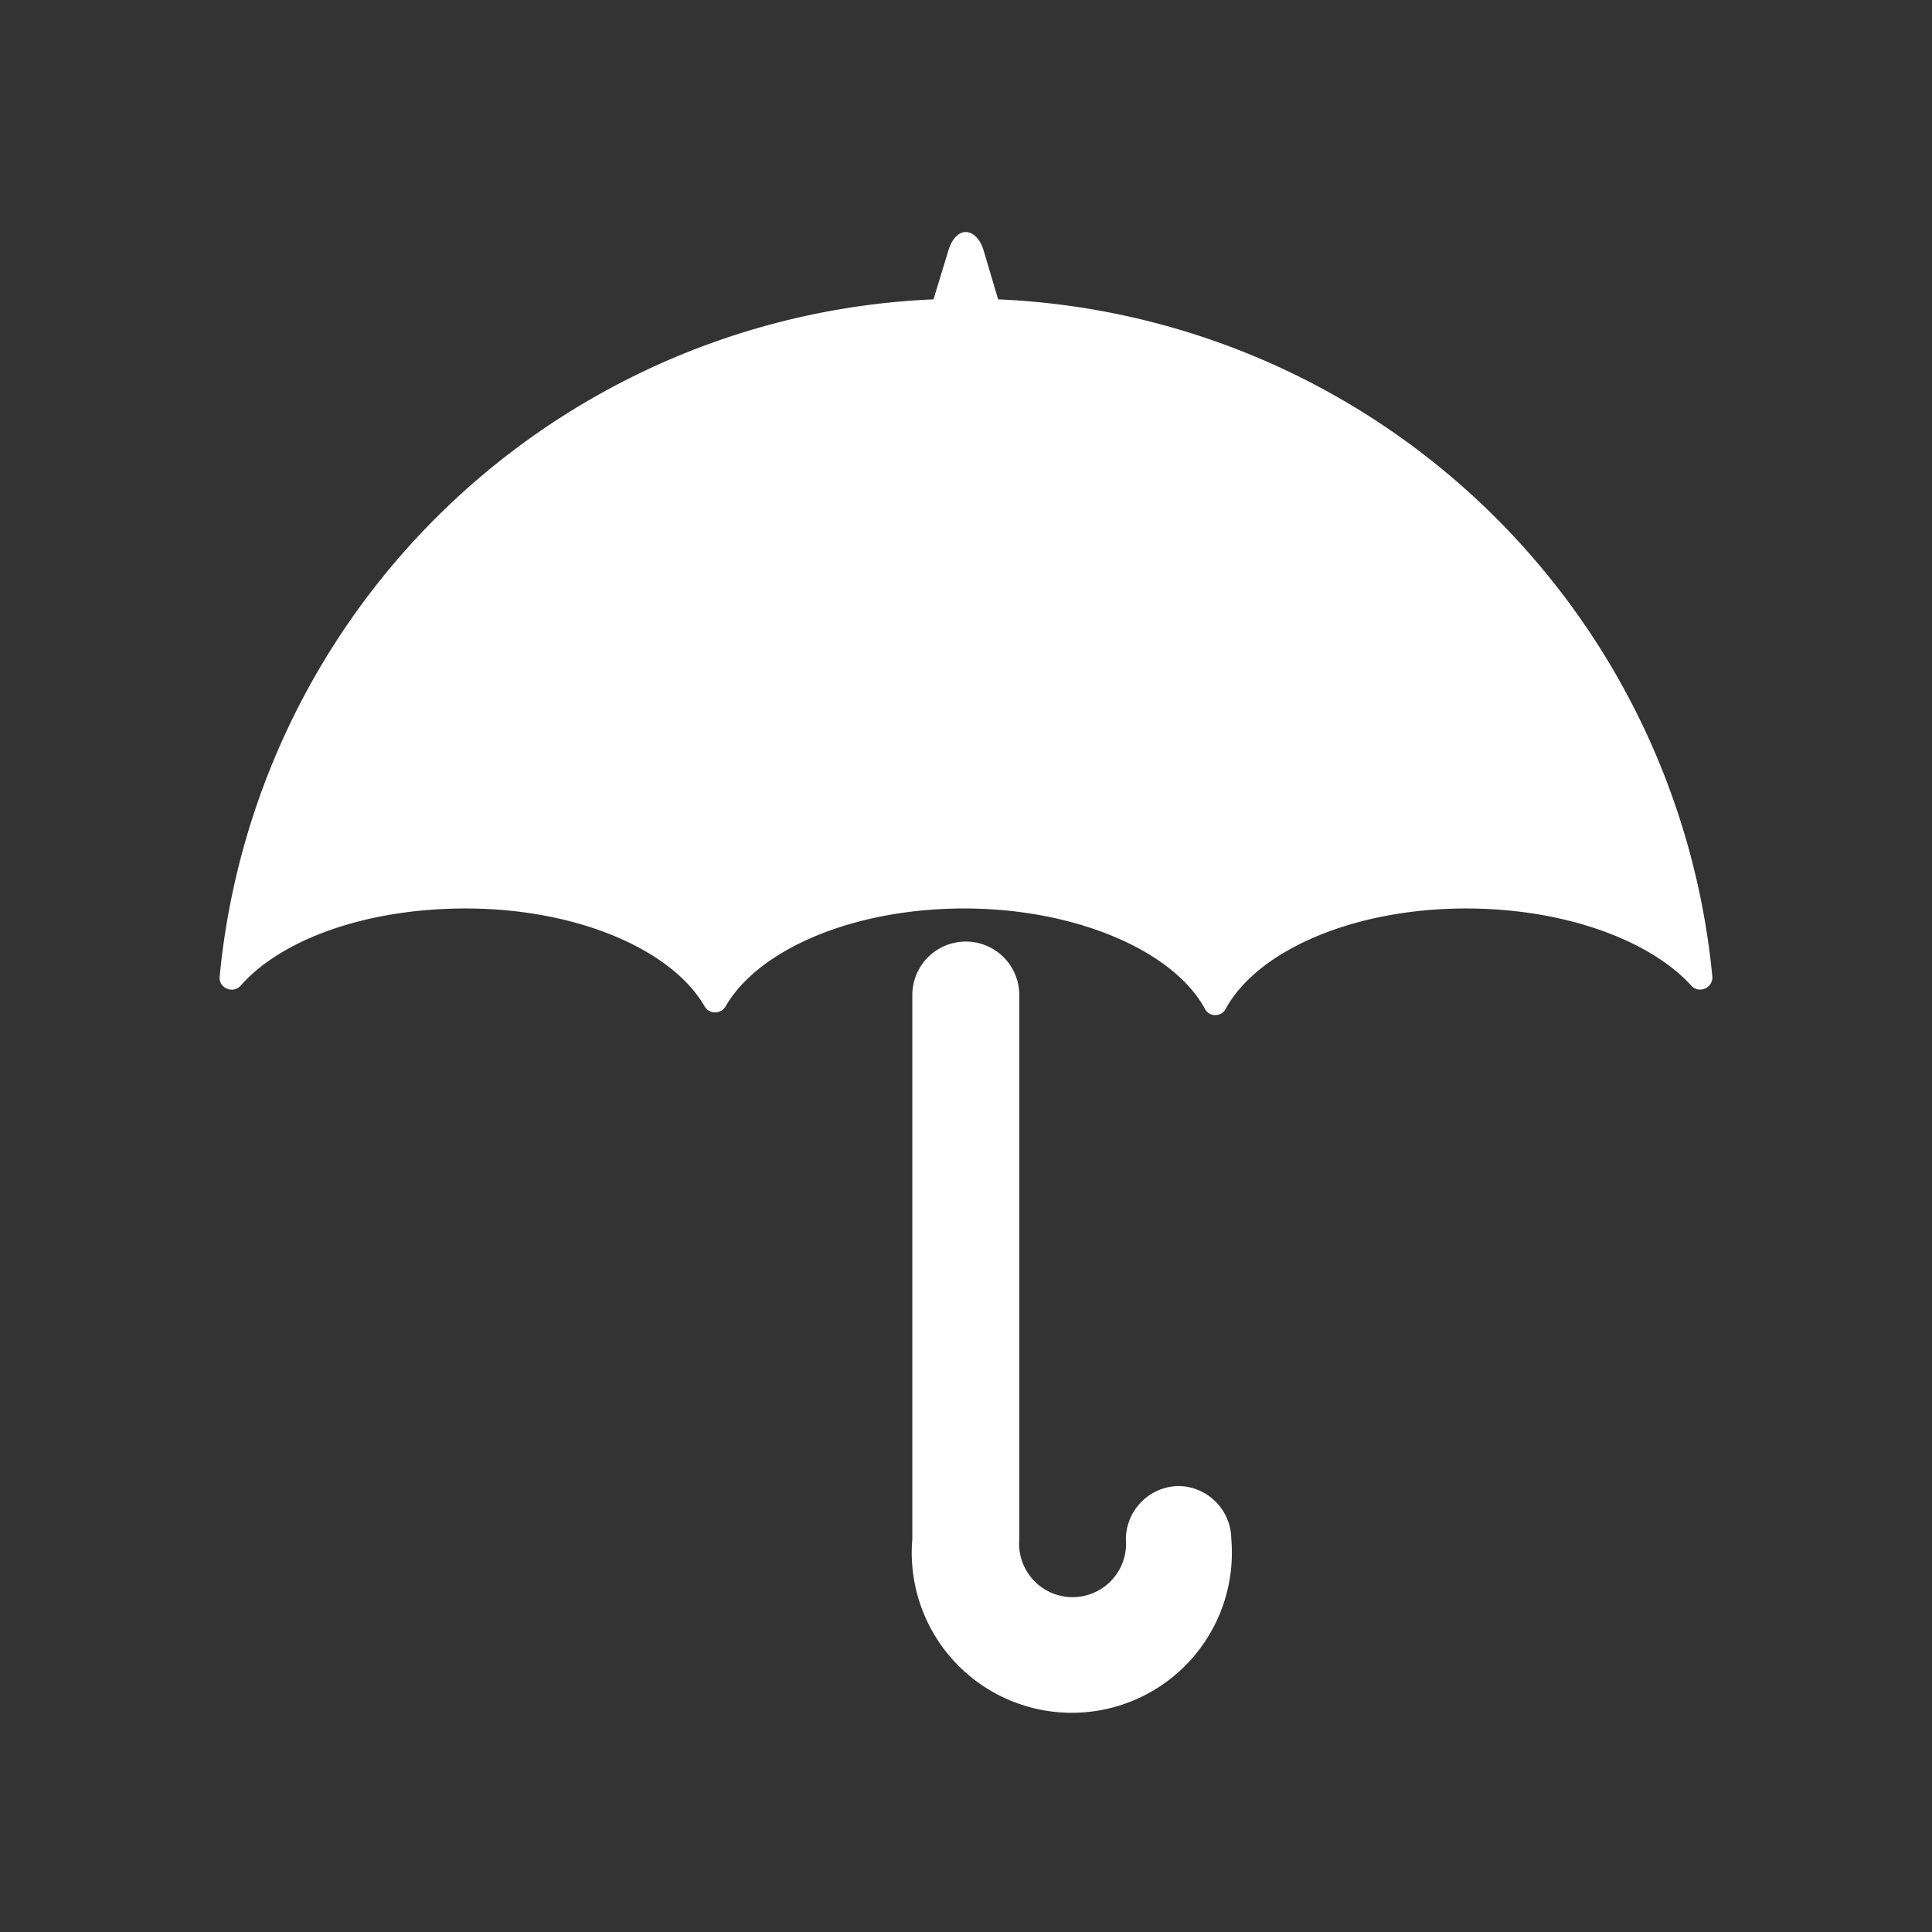 <svg id="Layer_1" data-name="Layer 1" xmlns="http://www.w3.org/2000/svg" viewBox="0 0 50.21 50.21"><rect x="0" y="0" width="50.21" height="50.21" fill="#333333" stroke="none"/><defs><style>.cls-1{fill:#fff;}</style></defs><title>icon-rain</title><path class="cls-1" d="M25.94,7.78,25.56,6.5c-.09-.29-.27-.47-.46-.47s-.36.18-.45.47l-.39,1.28A19.47,19.47,0,0,0,5.71,25.37a.3.3,0,0,0,.18.32.31.31,0,0,0,.37-.08c1.07-1.21,3.28-2,5.84-2,2.9,0,5.36,1.07,6.21,2.54a.3.3,0,0,0,.27.16.32.32,0,0,0,.28-.16c.85-1.47,3.3-2.54,6.2-2.54s5.43,1.1,6.25,2.6a.29.29,0,0,0,.27.17.3.3,0,0,0,.28-.17c.82-1.5,3.3-2.6,6.24-2.6,2.57,0,4.78.83,5.85,2a.3.3,0,0,0,.36.08.31.31,0,0,0,.19-.32A19.48,19.48,0,0,0,25.94,7.78Z"/><path class="cls-1" d="M30.64,38.62A1.39,1.39,0,0,0,29.26,40a1.39,1.39,0,1,1-2.77,0V25.86a1.39,1.39,0,1,0-2.78,0V40A4.16,4.16,0,1,0,32,40,1.39,1.39,0,0,0,30.64,38.62Z"/></svg>
